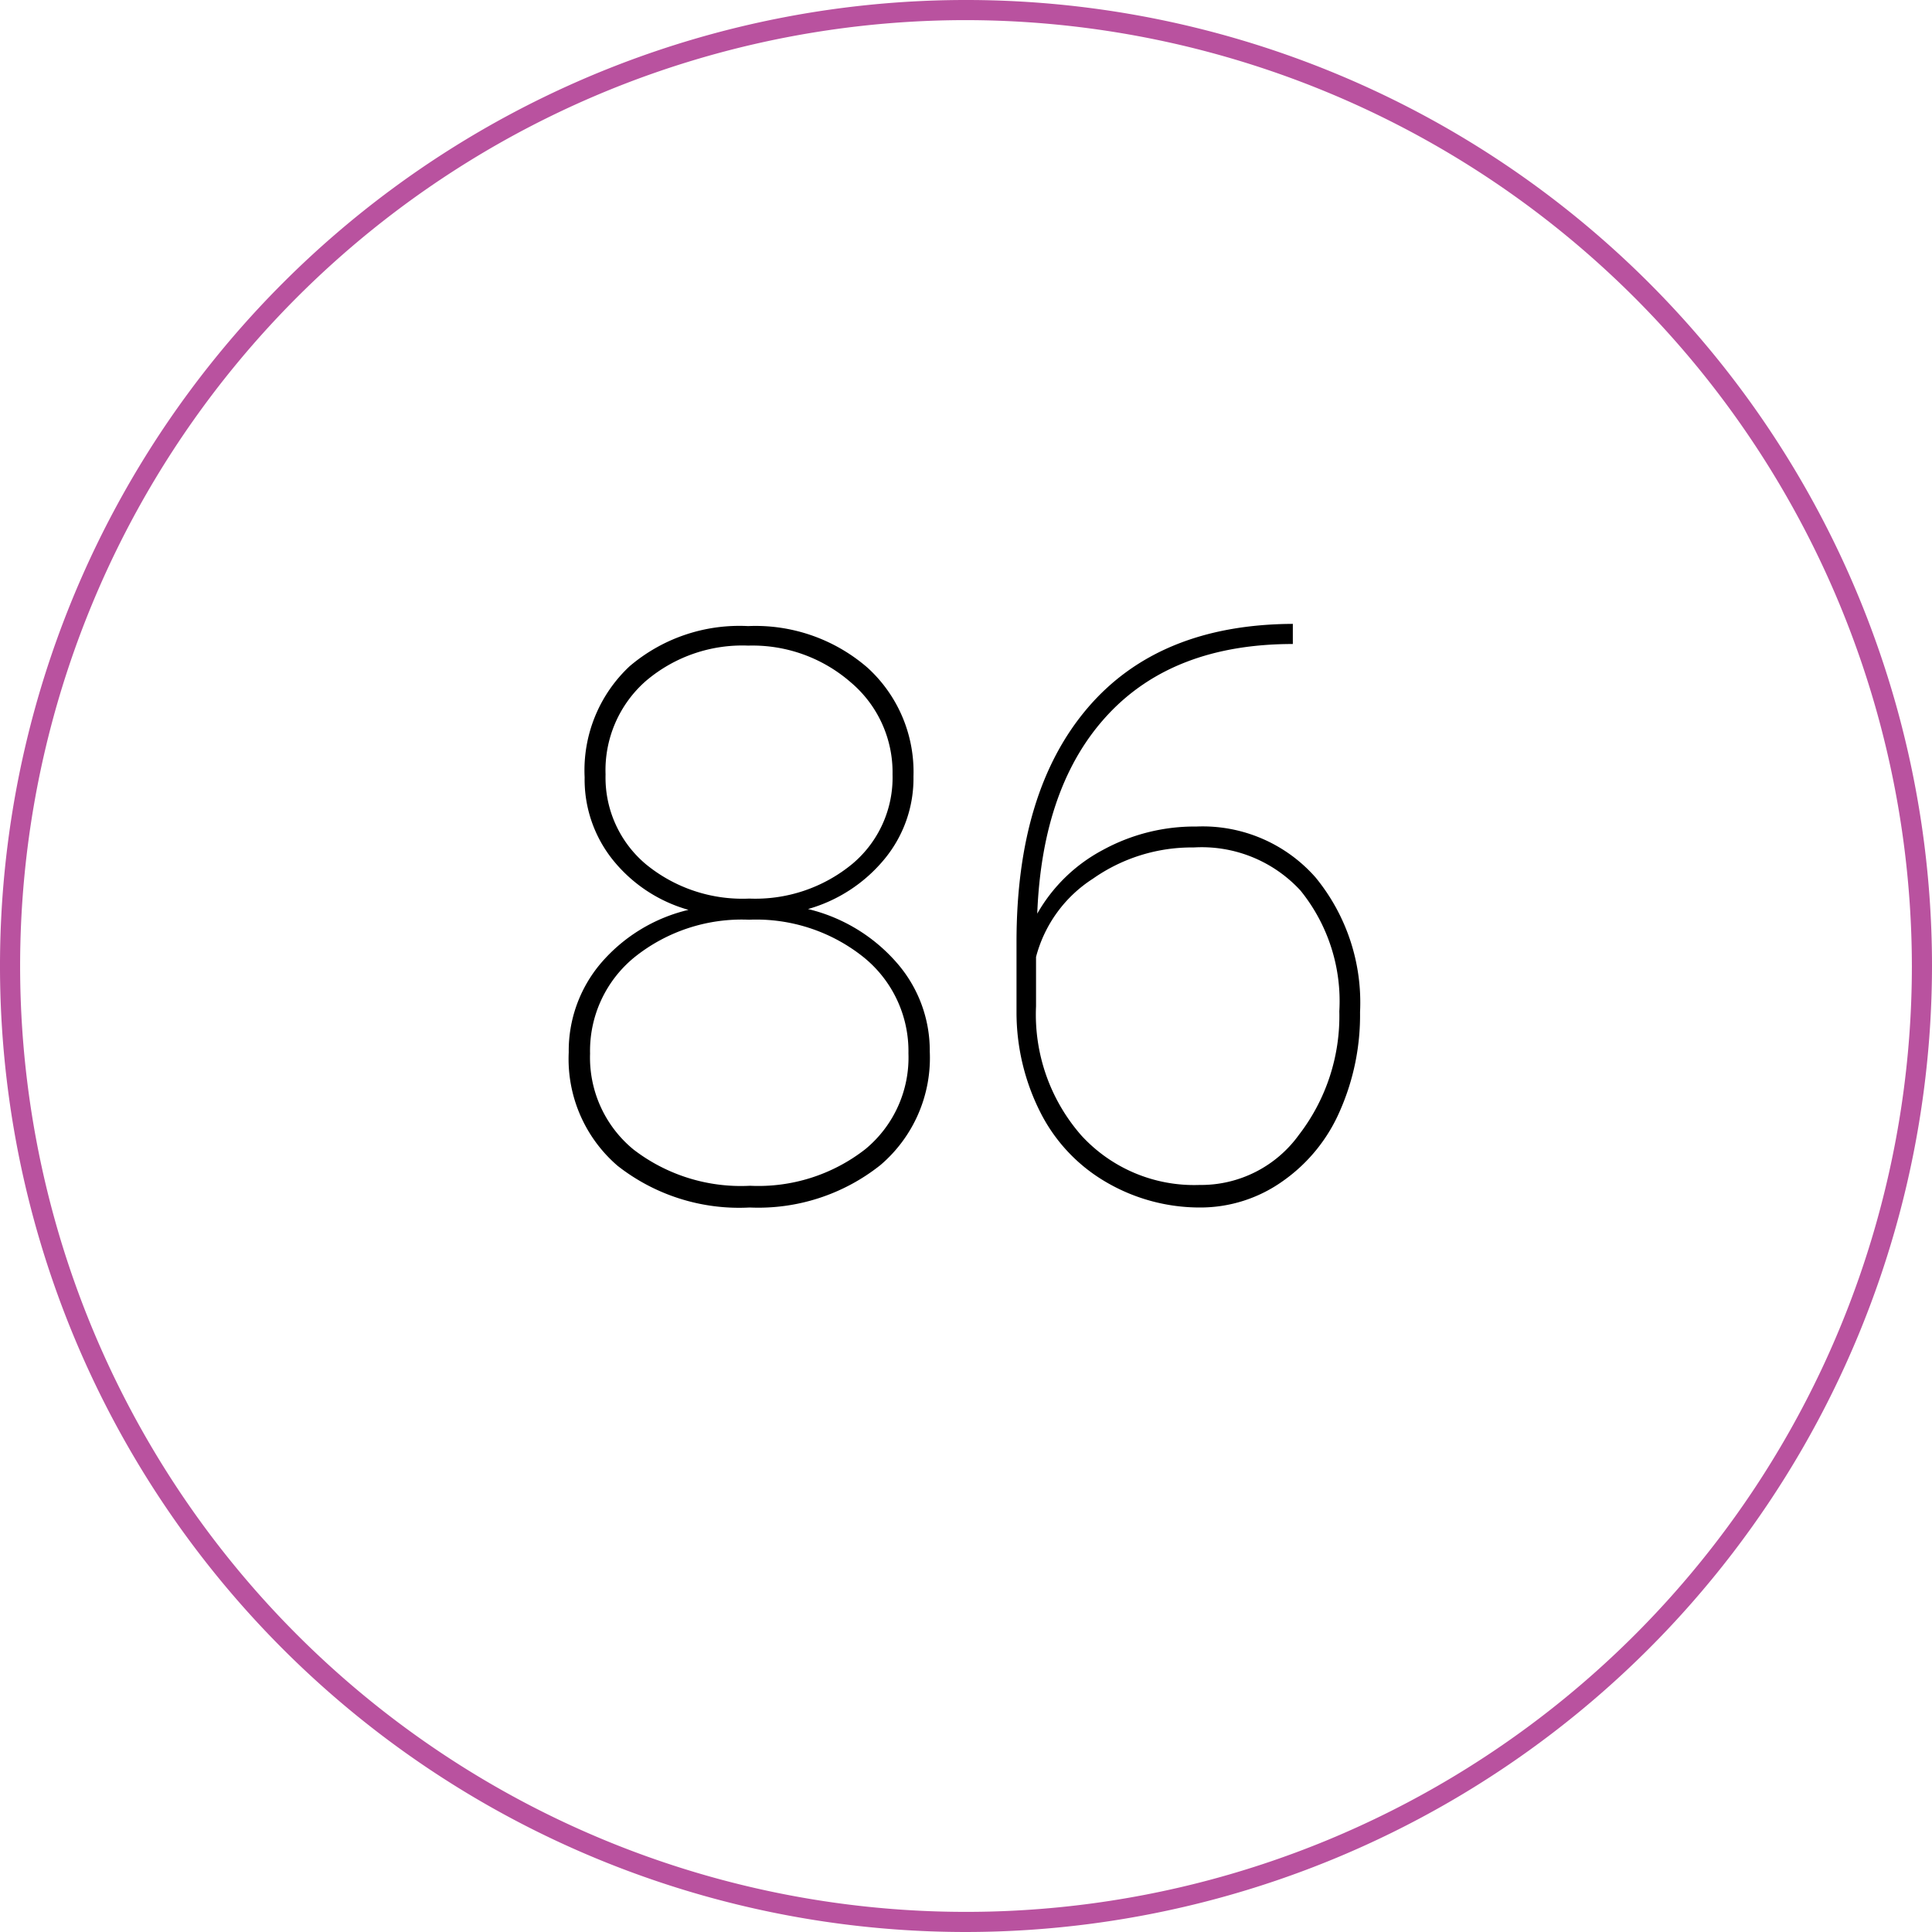 <svg id="Layer_1" data-name="Layer 1" xmlns="http://www.w3.org/2000/svg" viewBox="0 0 96 96"><defs><style>.cls-1{fill:#b9529f;}</style></defs><title>AC-SLD_Icons_Pink</title><path class="cls-1" d="M48,96A48,48,0,1,1,96,48,48.05,48.05,0,0,1,48,96ZM48,1A47,47,0,1,0,95,48,47.06,47.06,0,0,0,48,1Z"/><path d="M45.39,38.58a6.29,6.29,0,0,1-1.46,4.13,7.61,7.61,0,0,1-3.78,2.46,8.46,8.46,0,0,1,4.41,2.67,6.62,6.62,0,0,1,1.64,4.41,7,7,0,0,1-2.45,5.64A9.74,9.74,0,0,1,37.25,60a9.78,9.78,0,0,1-6.56-2.07,7,7,0,0,1-2.43-5.64,6.72,6.72,0,0,1,1.59-4.42,8.22,8.22,0,0,1,4.36-2.66,7.39,7.39,0,0,1-3.74-2.46,6.39,6.39,0,0,1-1.42-4.13,7.08,7.08,0,0,1,2.23-5.51,8.41,8.41,0,0,1,5.89-2,8.49,8.49,0,0,1,5.94,2.07A7,7,0,0,1,45.39,38.58Zm-.25,13.76a6,6,0,0,0-2.22-4.77,8.54,8.54,0,0,0-5.7-1.87,8.52,8.52,0,0,0-5.7,1.87,6,6,0,0,0-2.2,4.78,5.91,5.91,0,0,0,2.16,4.77,8.75,8.75,0,0,0,5.79,1.8A8.63,8.63,0,0,0,43,57.1,5.9,5.9,0,0,0,45.14,52.34Zm-.79-13.86a5.85,5.85,0,0,0-2.07-4.57,7.43,7.43,0,0,0-5.1-1.83,7.39,7.39,0,0,0-5.09,1.76,5.9,5.9,0,0,0-2,4.64,5.62,5.62,0,0,0,2,4.46,7.56,7.56,0,0,0,5.14,1.71,7.57,7.57,0,0,0,5.13-1.73A5.6,5.6,0,0,0,44.35,38.48Z"/><path d="M64.24,31v1q-5.91,0-9.18,3.5T51.54,45.4a8.12,8.12,0,0,1,3.25-3.16,9.5,9.5,0,0,1,4.66-1.17,7.47,7.47,0,0,1,5.92,2.53,9.8,9.8,0,0,1,2.21,6.69,11.78,11.78,0,0,1-1,4.91,8.25,8.25,0,0,1-2.84,3.49A7.06,7.06,0,0,1,59.64,60,9.22,9.22,0,0,1,55,58.76a8.37,8.37,0,0,1-3.27-3.42,11,11,0,0,1-1.22-5.06V46.81q0-7.5,3.54-11.64T64.24,31ZM59.31,42.11a8.54,8.54,0,0,0-5,1.55,6.61,6.61,0,0,0-2.83,3.89V50a9.11,9.11,0,0,0,2.26,6.43,7.6,7.6,0,0,0,5.86,2.45,6,6,0,0,0,4.95-2.5,9.66,9.66,0,0,0,2-6.13,8.73,8.73,0,0,0-1.93-6A6.67,6.67,0,0,0,59.31,42.11Z"/></svg>